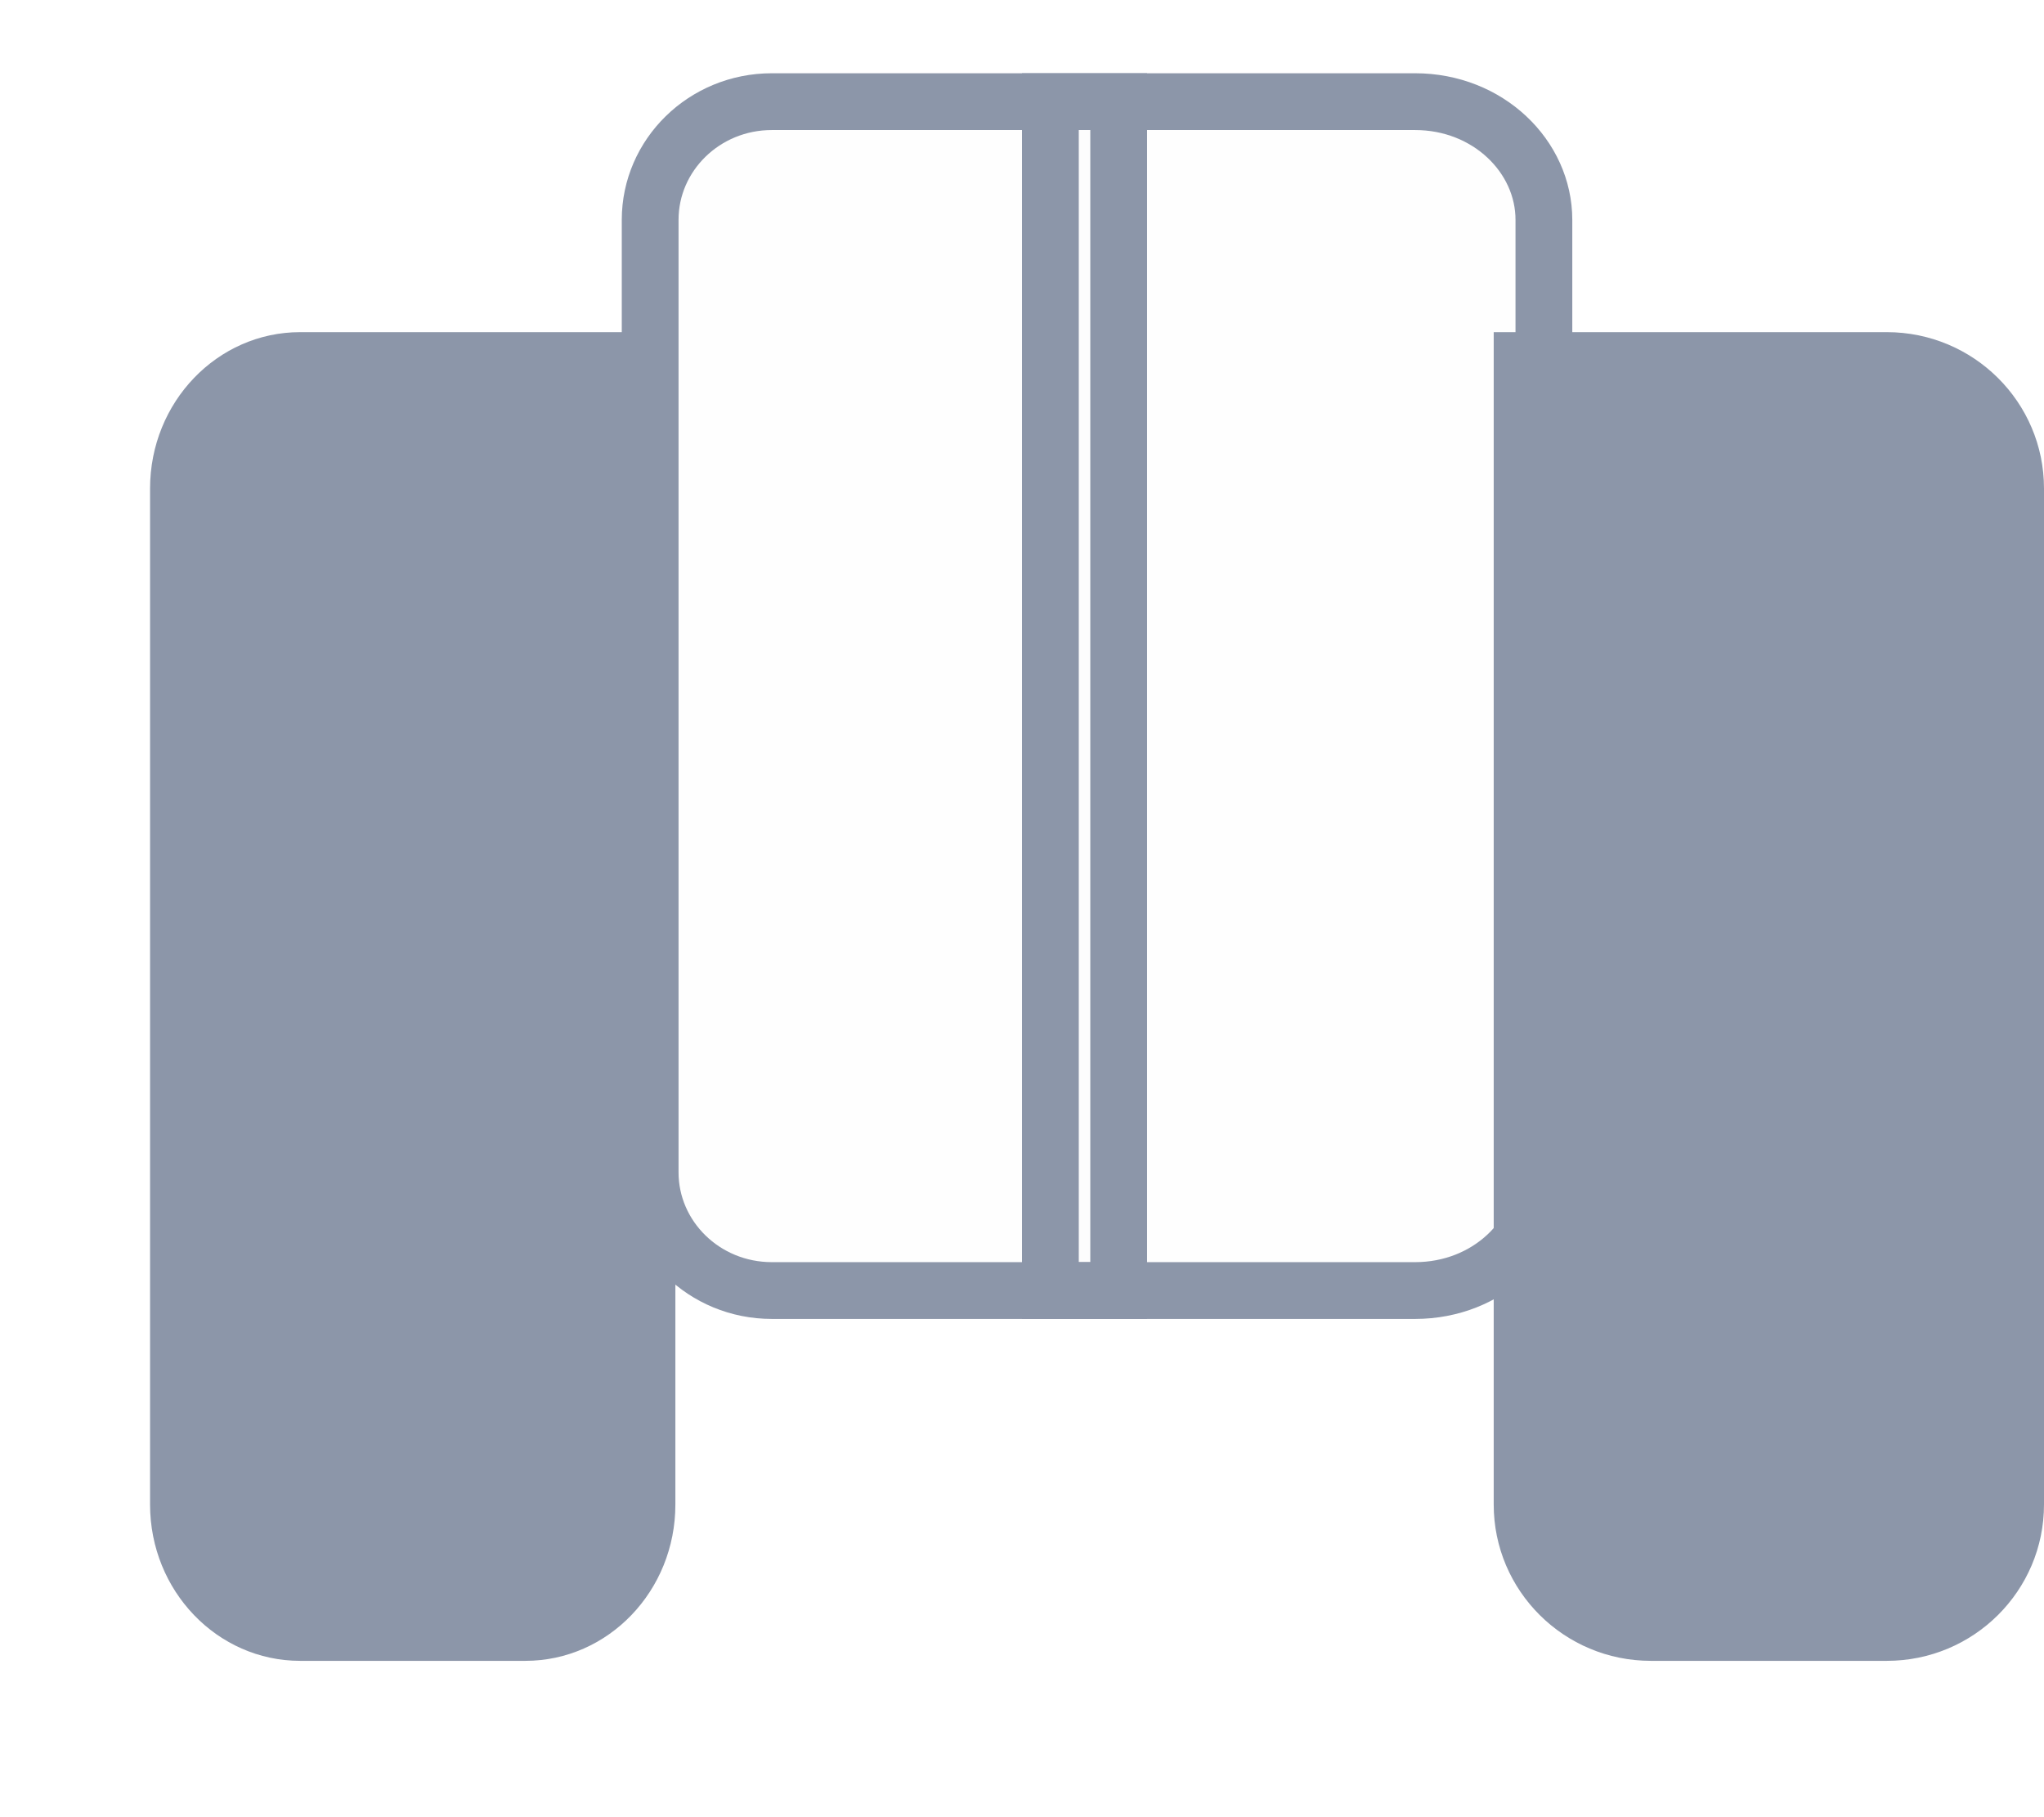 <svg width="36" height="32" viewBox="0 0 36 32" fill="none" xmlns="http://www.w3.org/2000/svg">
  <path fill-rule="evenodd" clip-rule="evenodd" d="M5.287 5.849H11.895V26.495C11.895 28.015 10.712 29.247 9.252 29.247H5.287C3.827 29.247 2.643 28.015 2.643 26.495V8.602C2.643 7.082 3.827 5.849 5.287 5.849Z" fill="#718CAD" fill-opacity="0.01"/>
  <path fill-rule="evenodd" clip-rule="evenodd" d="M5.287 5.849H11.895V26.495C11.895 28.015 10.712 29.247 9.252 29.247H5.287C3.827 29.247 2.643 28.015 2.643 26.495V8.602C2.643 7.082 3.827 5.849 5.287 5.849Z" fill="#8C96A9"/>
  <path fill-rule="evenodd" clip-rule="evenodd" d="M26.308 5.849H33.231C34.76 5.849 36 7.082 36 8.602V26.494C36 28.015 34.76 29.247 33.231 29.247H29.077C27.548 29.247 26.308 28.015 26.308 26.494V5.849Z" fill="#718CAD" fill-opacity="0.01"/>
  <path fill-rule="evenodd" clip-rule="evenodd" d="M26.308 5.849H33.231C34.76 5.849 36 7.082 36 8.602V26.494C36 28.015 34.76 29.247 33.231 29.247H29.077C27.548 29.247 26.308 28.015 26.308 26.494V5.849Z" fill="#8C96A9"/>
  <path d="M13.595 1.79H19.703V22.726H13.595C12.4 22.726 11.451 21.783 11.451 20.645V3.871C11.451 2.733 12.4 1.79 13.595 1.79Z" fill="#718CAD" fill-opacity="0.01" stroke="#8C96A9"/>
  <path d="M18.5 1.79H24.923C26.21 1.79 27.192 2.755 27.192 3.871V20.645C27.192 21.762 26.21 22.726 24.923 22.726H18.5V1.79Z" fill="#718CAD" fill-opacity="0.01" stroke="#8C96A9"/>
</svg>
